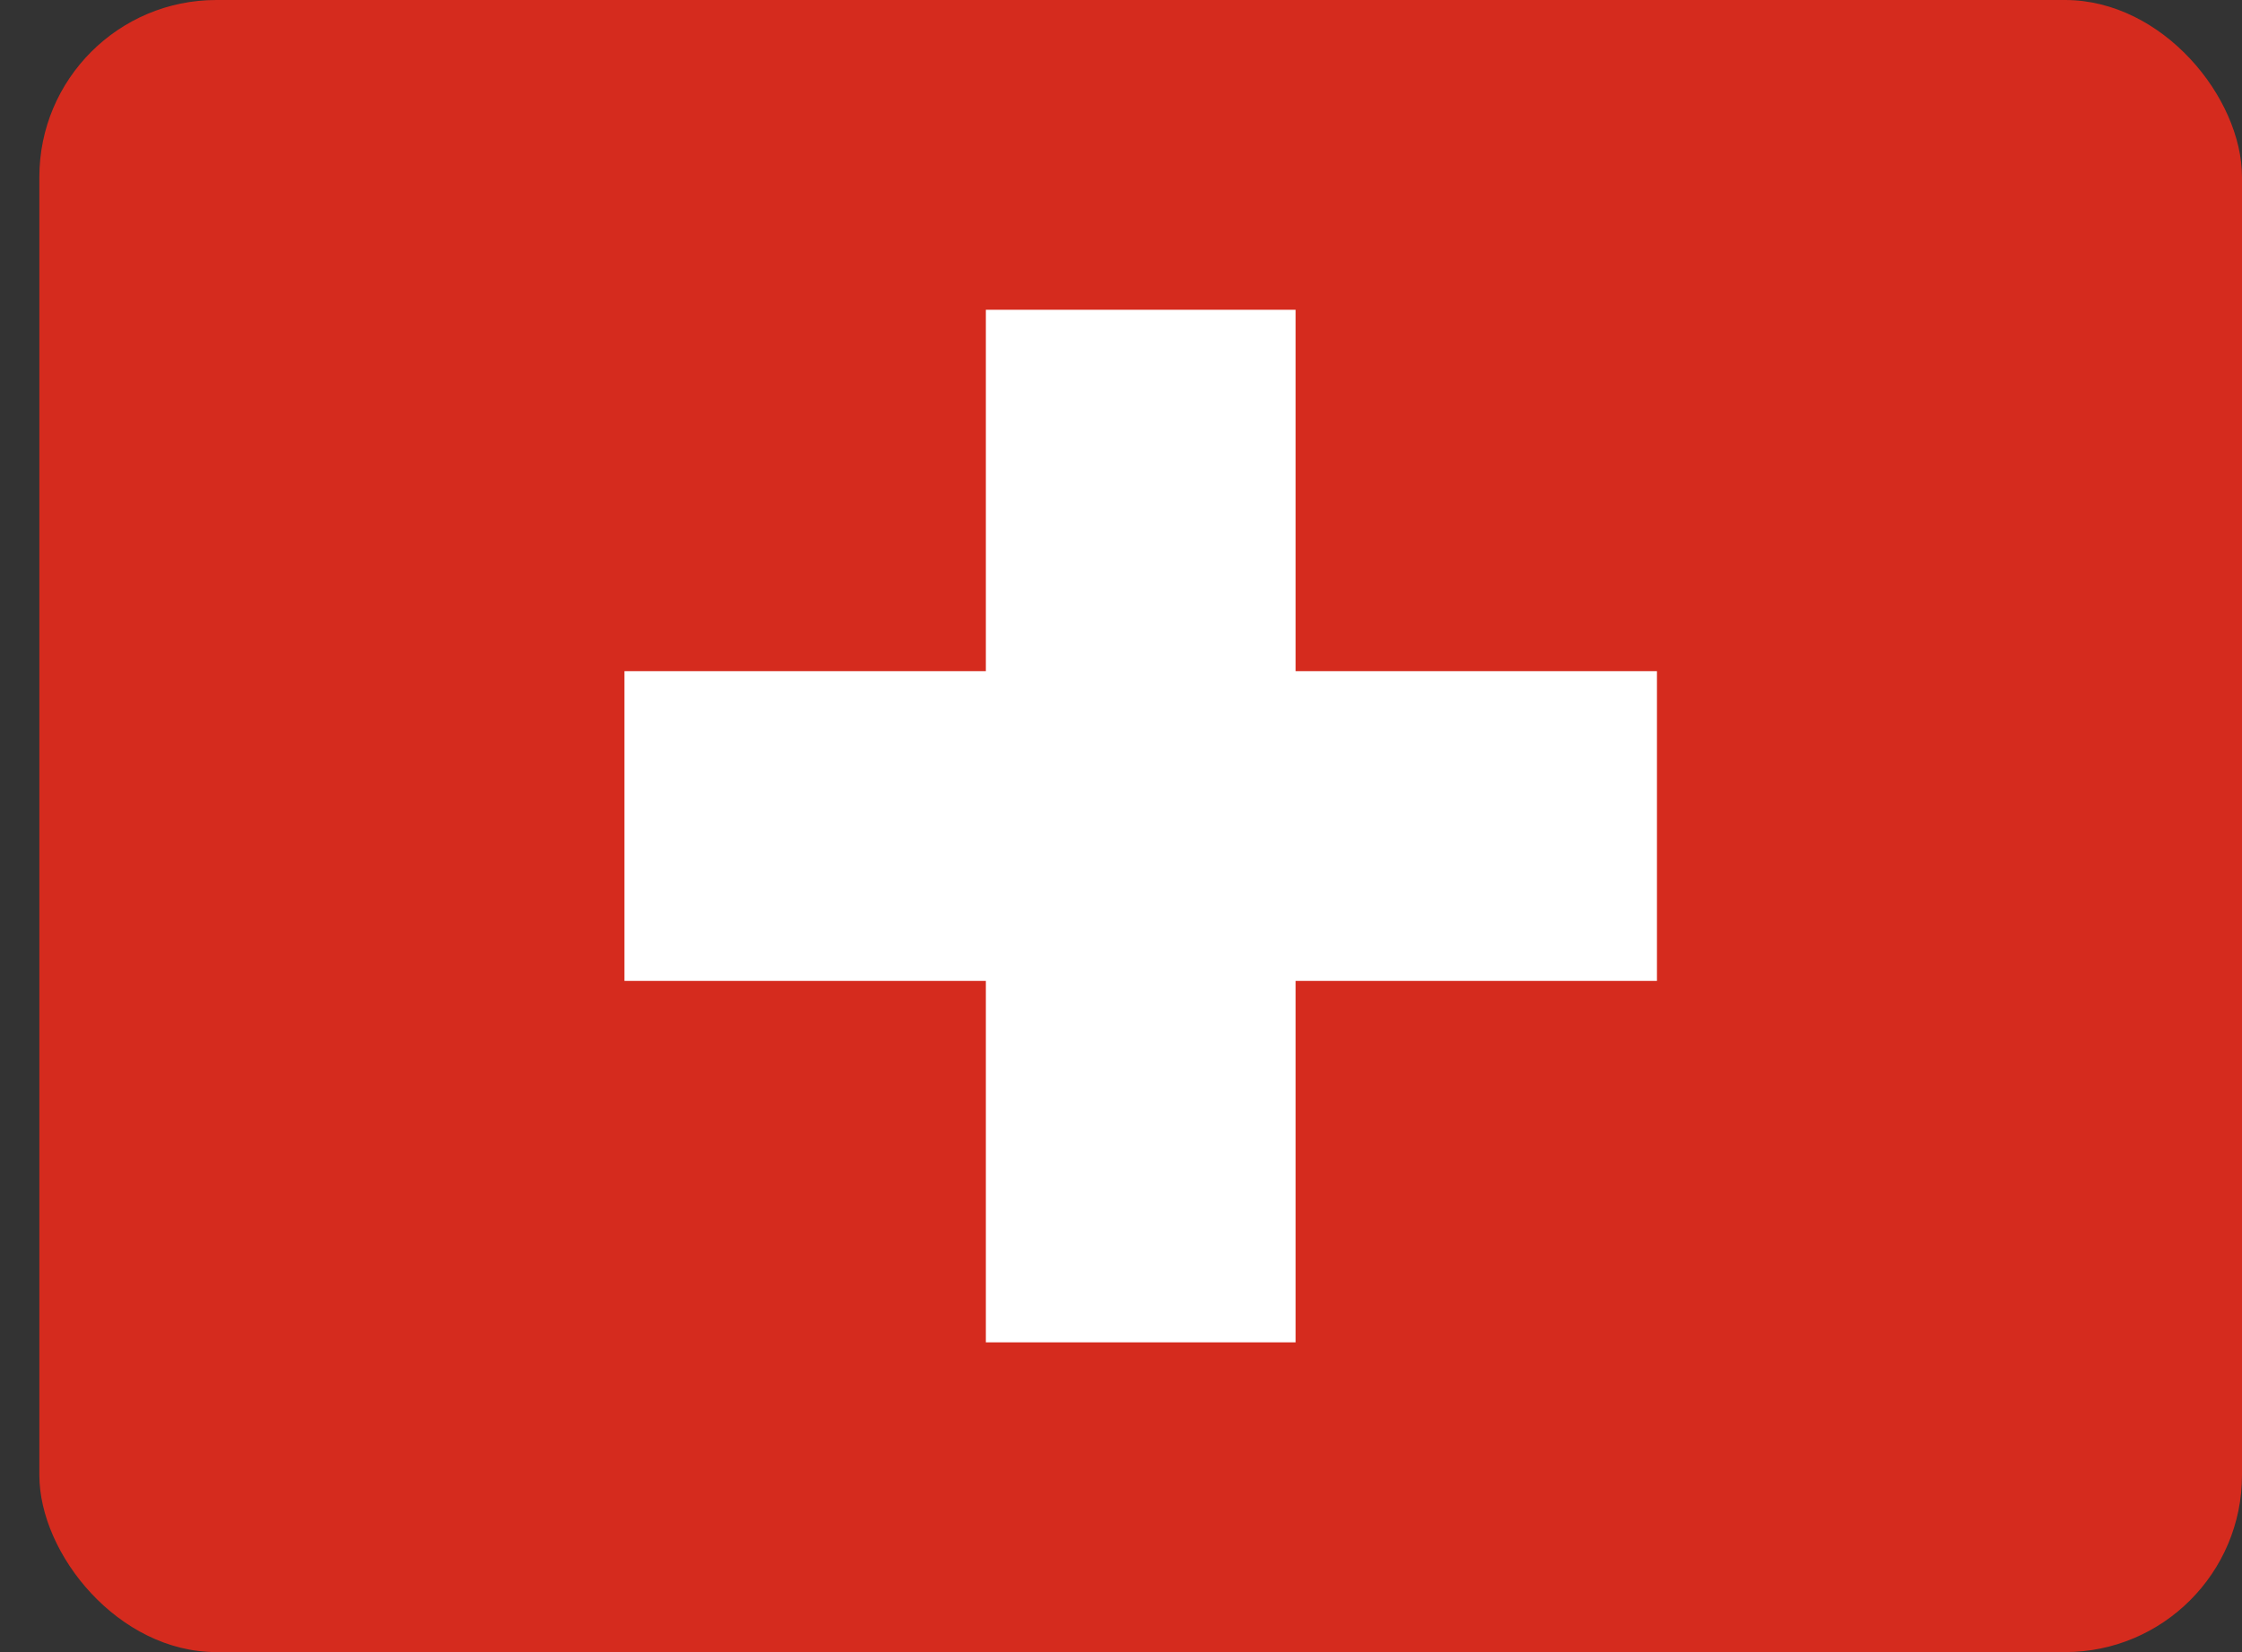 <svg width="38" height="28" viewBox="0 0 38 28" fill="none" xmlns="http://www.w3.org/2000/svg">
<rect x="0" y="0" width="38" height="28" fill="#333333" stroke="none"/>
<g clip-path="url(#clip0_206_1955)">
<path fill-rule="evenodd" clip-rule="evenodd" d="M0.667 0H38V28H0.667V0Z" fill="#D52B1E"/>
<path fill-rule="evenodd" clip-rule="evenodd" d="M10.584 11.375H28.084V16.625H10.584V11.375Z" fill="white"/>
<path fill-rule="evenodd" clip-rule="evenodd" d="M16.709 5.25H21.959V22.75H16.709V5.25Z" fill="white"/>
</g>
<defs>
<clipPath id="clip0_206_1955">
<rect x="0.667" width="37.333" height="28" rx="3" fill="white"/>
</clipPath>
</defs>
</svg>
